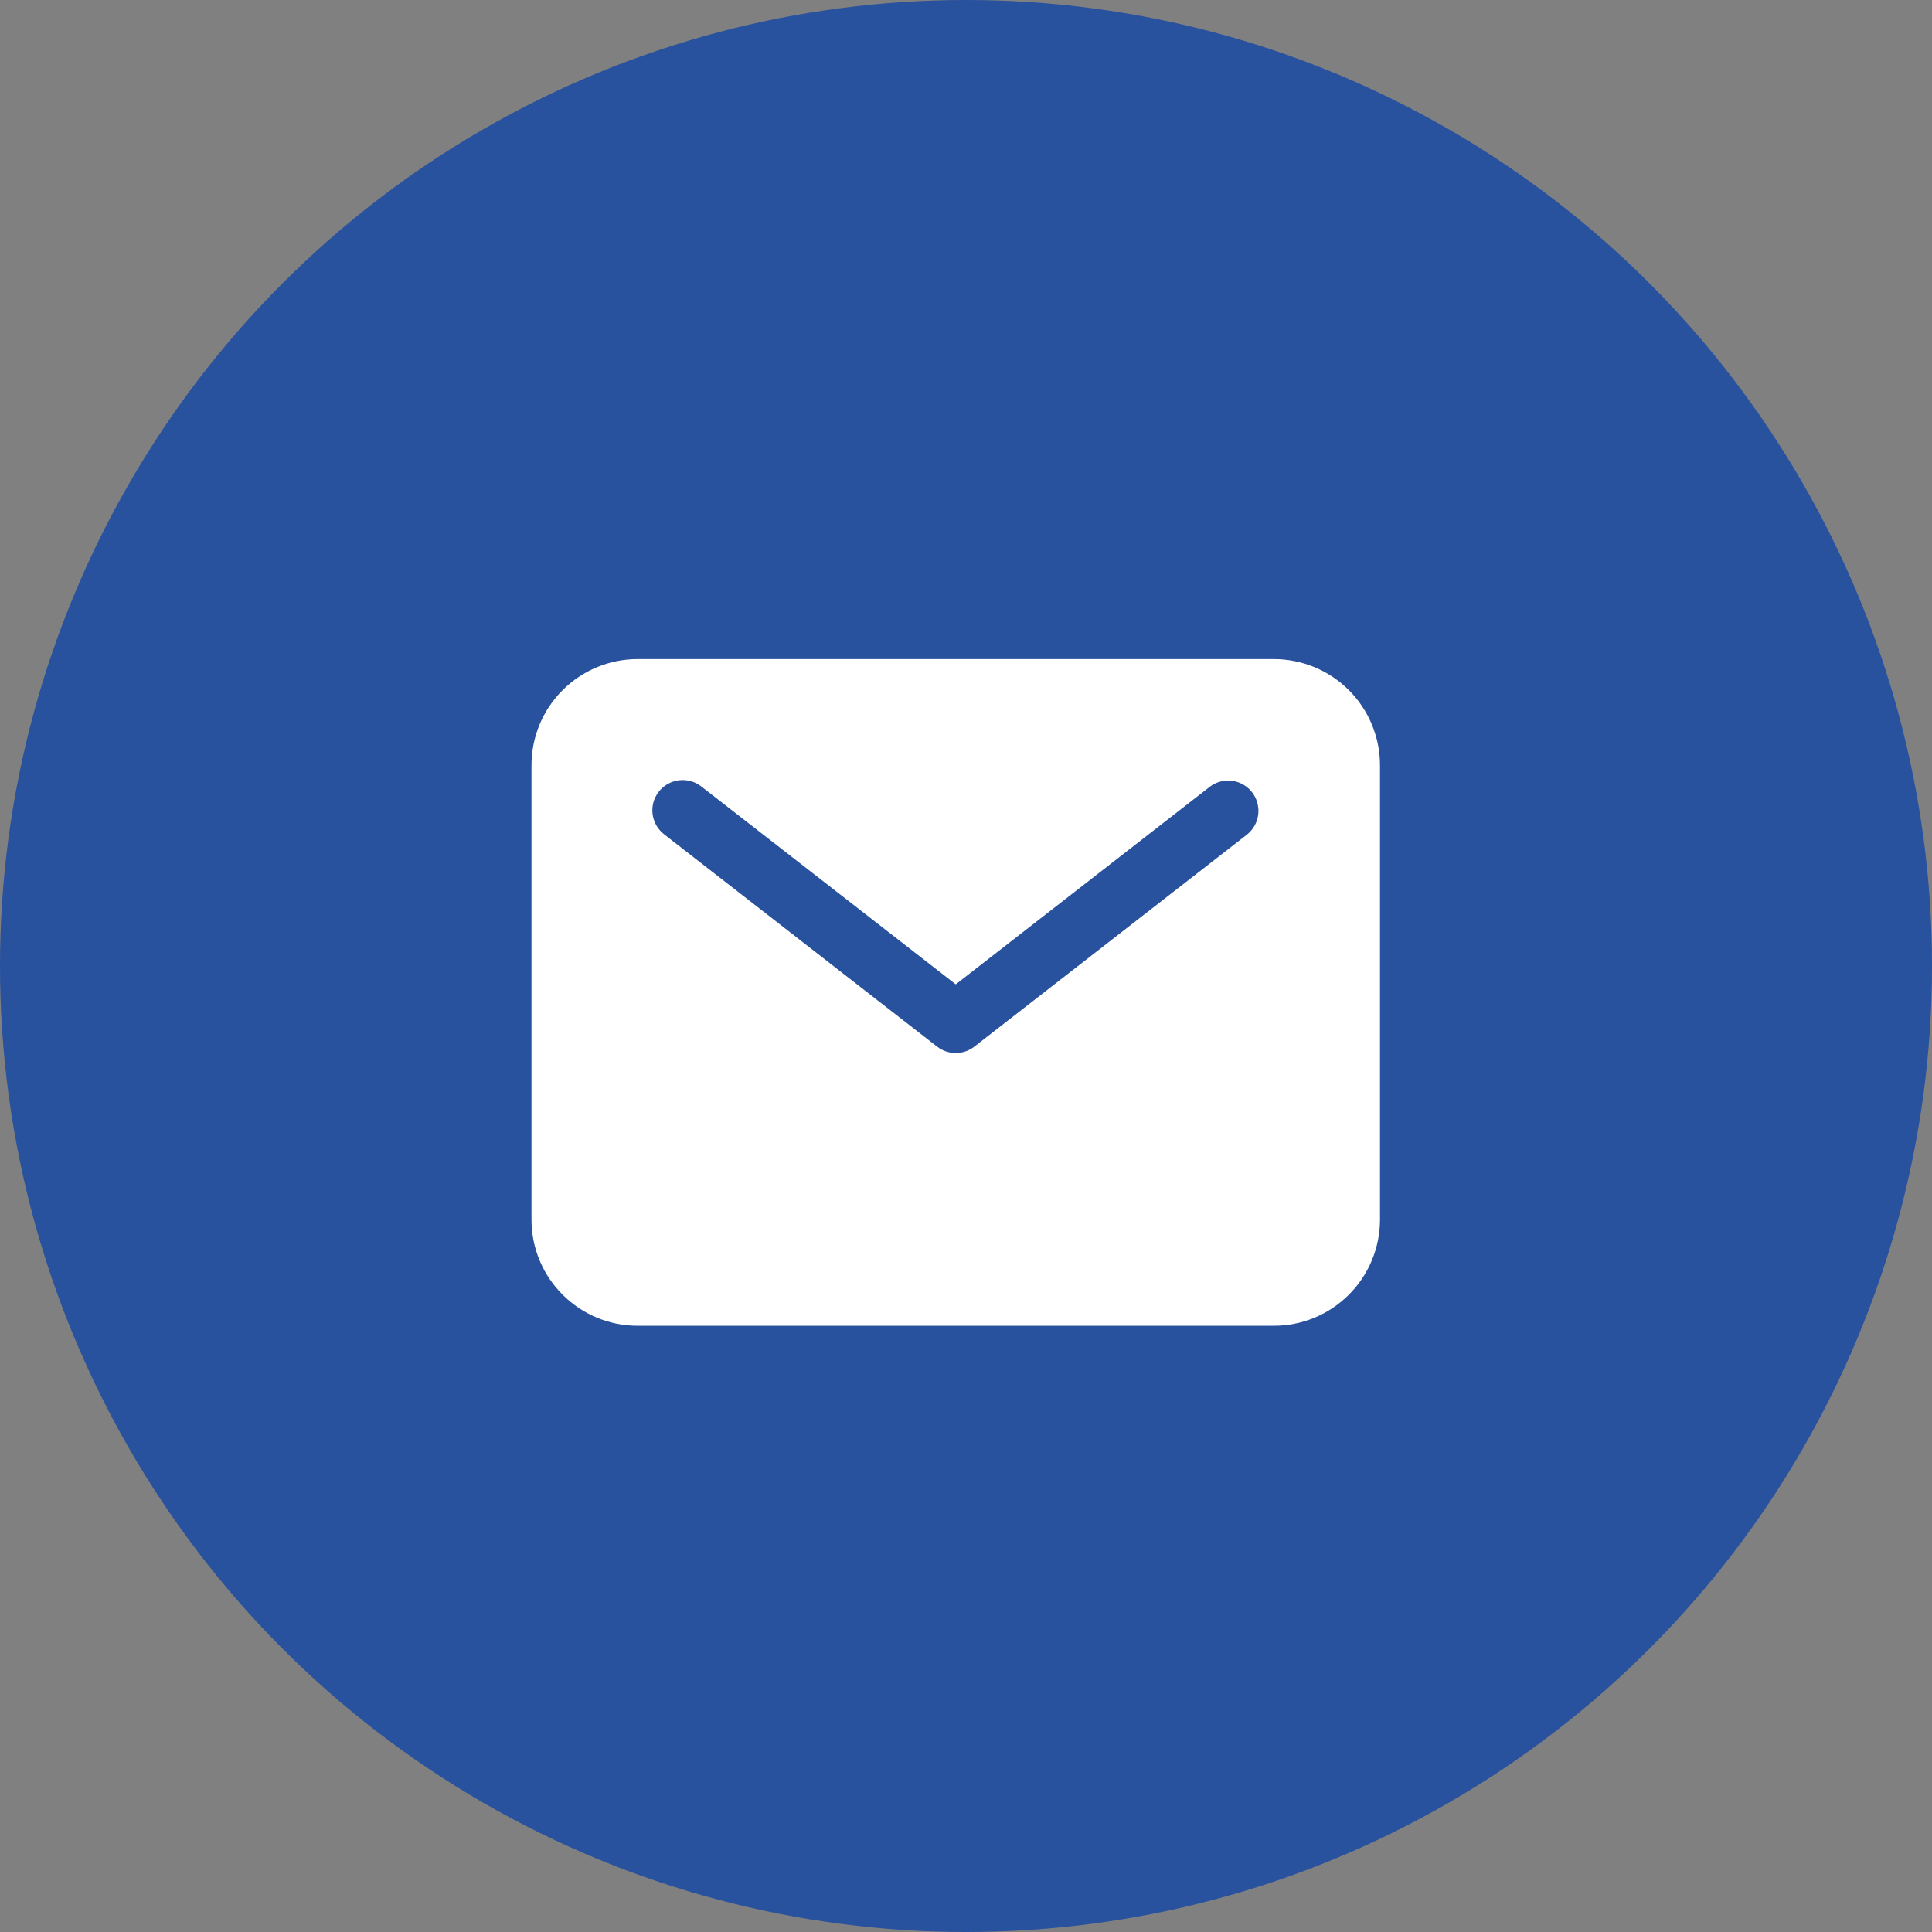 <svg width="42" height="42" viewBox="0 0 42 42" fill="none" xmlns="http://www.w3.org/2000/svg">
<rect x="0" y="0" width="42" height="42" fill="#808080" stroke="none"/>
<circle cx="21" cy="21" r="21" fill="#28519E"/>
<path d="M27.694 14.328H13.86C13.248 14.329 12.662 14.572 12.23 15.004C11.797 15.436 11.554 16.022 11.554 16.634V26.516C11.554 27.127 11.797 27.713 12.23 28.145C12.662 28.578 13.248 28.821 13.86 28.821H27.694C28.306 28.821 28.892 28.578 29.324 28.145C29.756 27.713 29.999 27.127 30 26.516V16.634C29.999 16.022 29.756 15.436 29.324 15.004C28.892 14.572 28.306 14.329 27.694 14.328ZM27.11 18.142L21.181 22.753C21.066 22.843 20.923 22.892 20.777 22.892C20.63 22.892 20.488 22.843 20.372 22.753L14.443 18.142C14.374 18.089 14.315 18.023 14.271 17.948C14.227 17.872 14.199 17.789 14.187 17.703C14.176 17.616 14.182 17.528 14.204 17.444C14.227 17.36 14.267 17.281 14.32 17.212C14.374 17.143 14.441 17.085 14.517 17.042C14.593 17 14.677 16.972 14.763 16.962C14.85 16.952 14.938 16.959 15.022 16.983C15.106 17.007 15.184 17.047 15.252 17.102L20.777 21.399L26.302 17.102C26.44 16.997 26.613 16.952 26.785 16.974C26.957 16.997 27.113 17.087 27.219 17.223C27.325 17.36 27.373 17.533 27.353 17.705C27.333 17.877 27.245 18.034 27.11 18.142Z" fill="white"/>
</svg>
